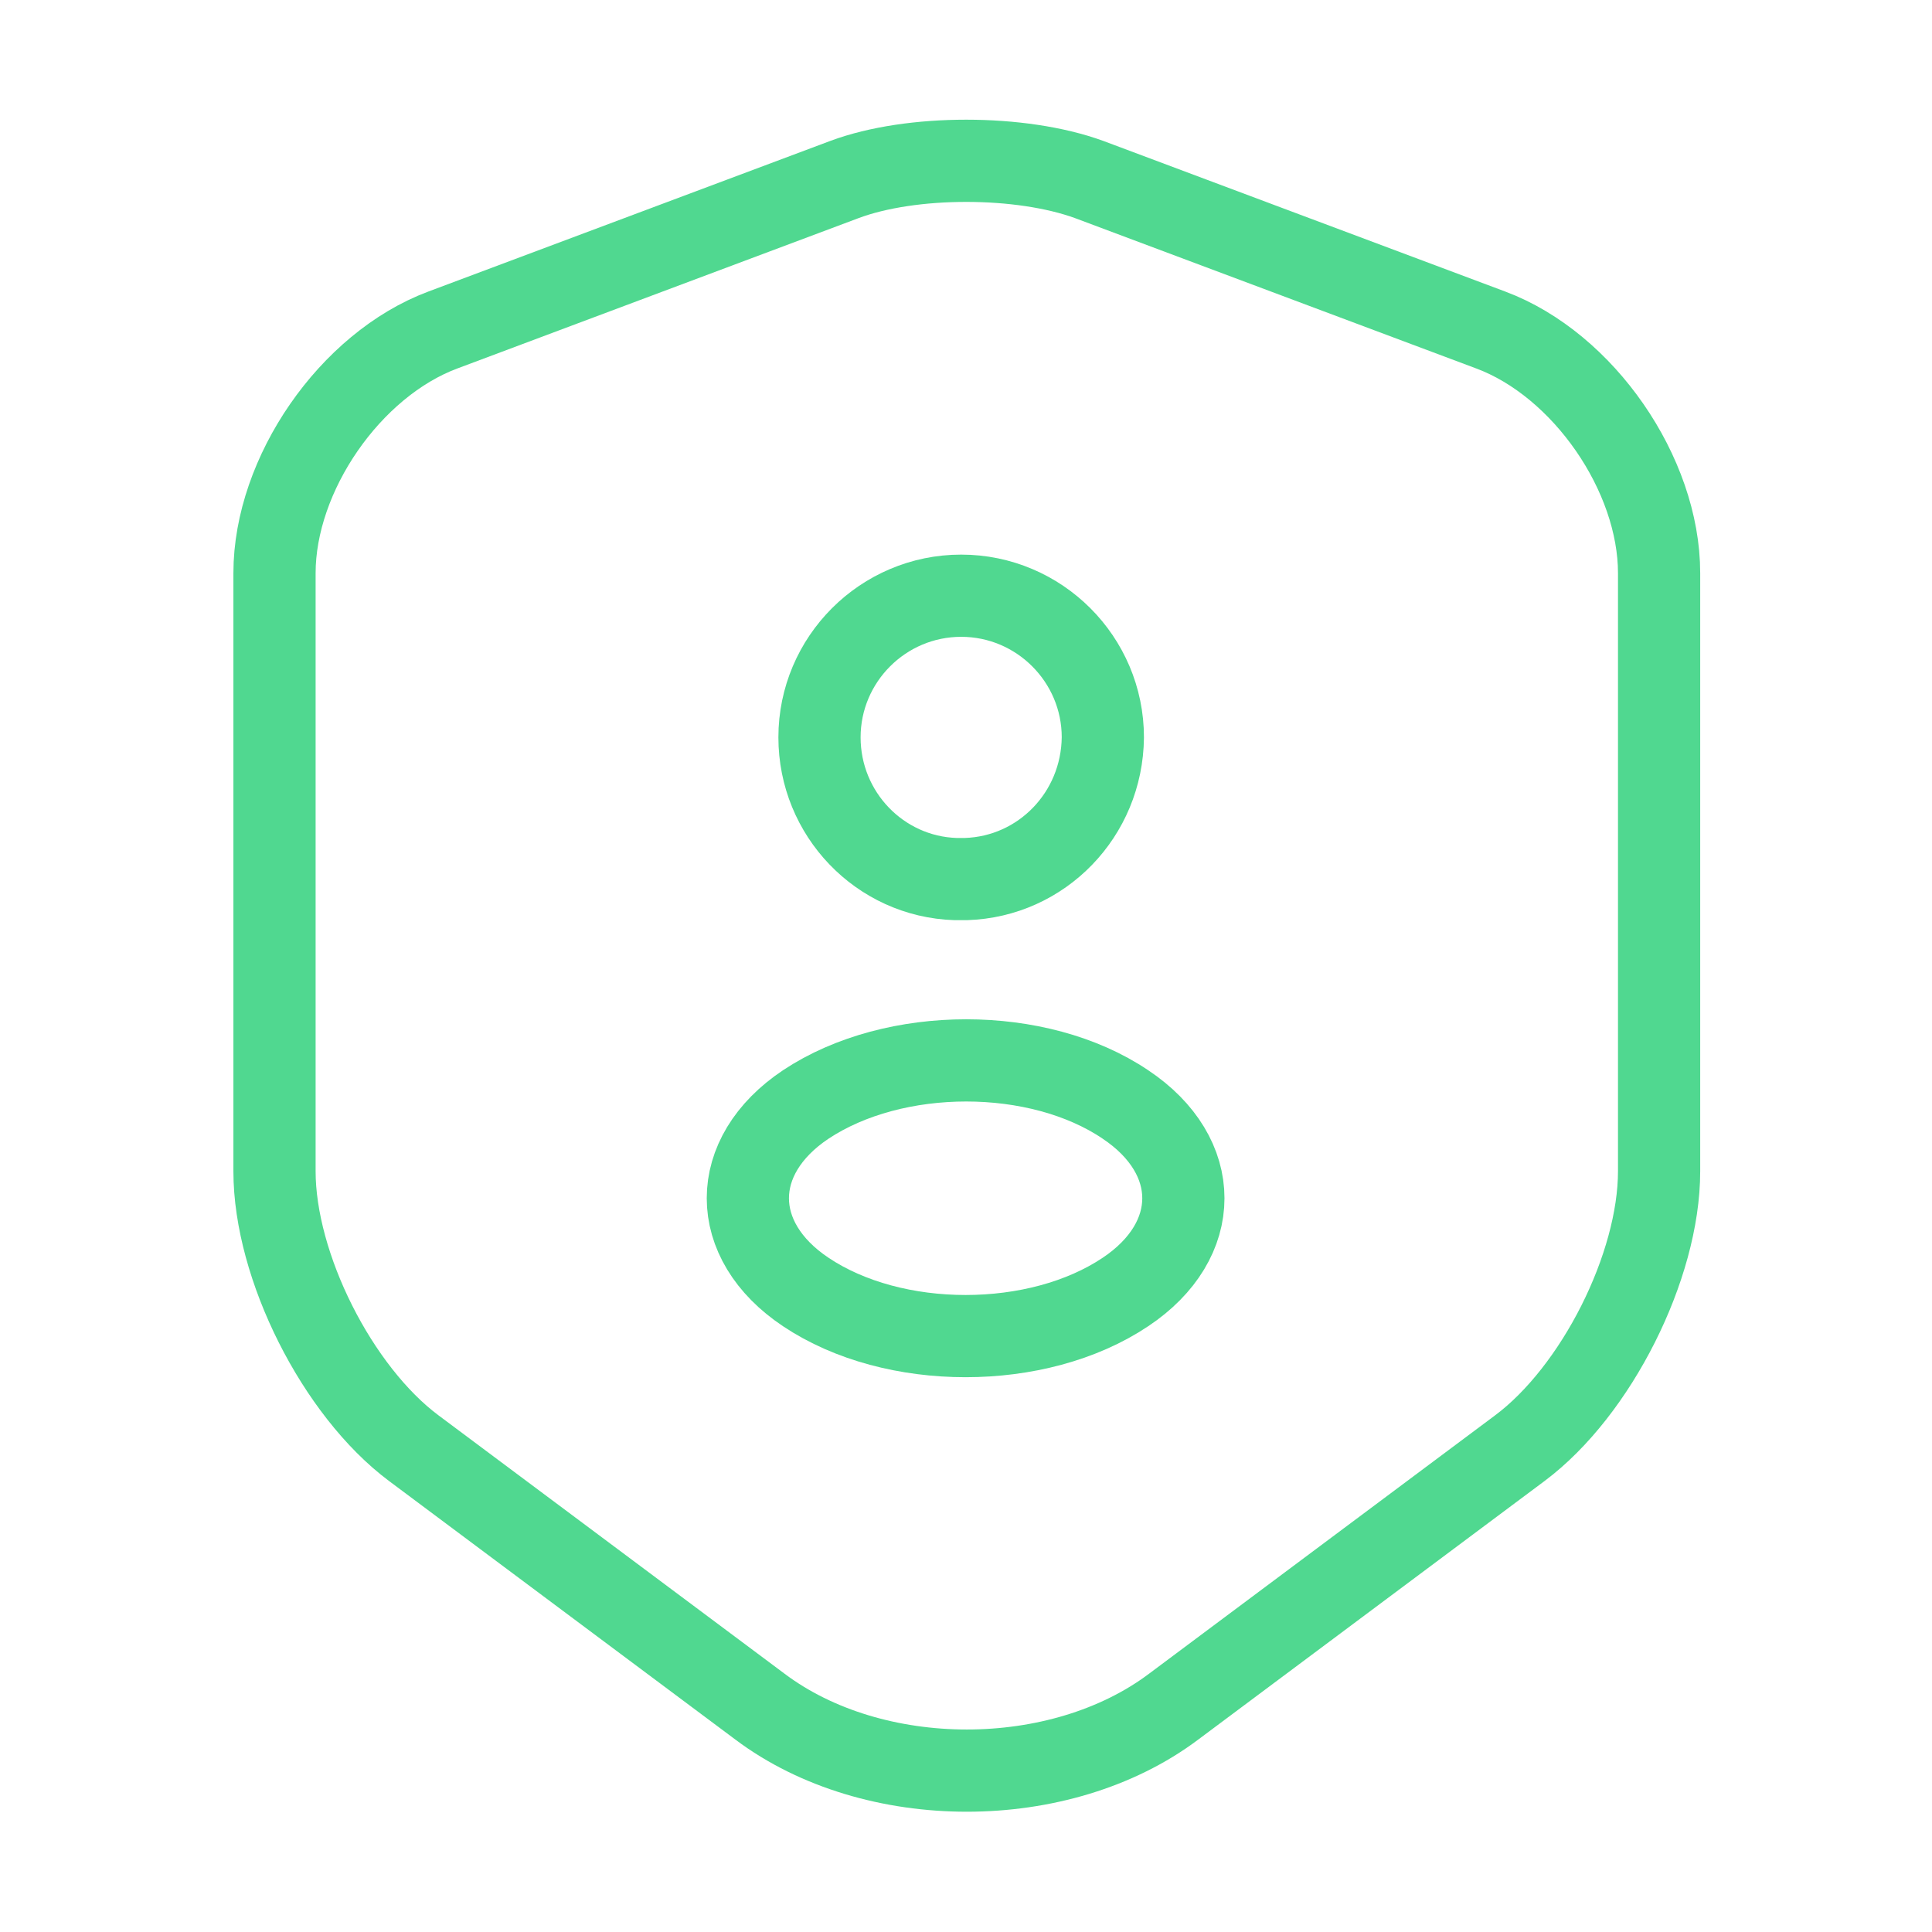 <svg width="47" height="47" viewBox="0 0 47 47" fill="none" xmlns="http://www.w3.org/2000/svg">
<path d="M20.543 4.367L10.771 8.029C8.519 8.871 6.678 11.534 6.678 13.943V28.494C6.678 30.805 8.205 33.84 10.066 35.23L18.487 41.517C21.248 43.593 25.791 43.593 28.552 41.517L36.973 35.23C38.834 33.84 40.361 30.805 40.361 28.494V13.943C40.361 11.534 38.52 8.871 36.268 8.029L26.496 4.367C24.832 3.76 22.168 3.76 20.543 4.367Z" stroke="#50D890" stroke-width="2" stroke-linecap="round" stroke-linejoin="round"/>
<path d="M23.5 21.385C23.422 21.385 23.324 21.385 23.245 21.385C21.404 21.326 19.936 19.799 19.936 17.938C19.936 16.039 21.483 14.492 23.383 14.492C25.282 14.492 26.829 16.039 26.829 17.938C26.81 19.818 25.341 21.326 23.5 21.385Z" stroke="#50D890" stroke-width="2" stroke-linecap="round" stroke-linejoin="round"/>
<path d="M19.603 26.868C17.723 28.122 17.723 30.178 19.603 31.431C21.738 32.861 25.243 32.861 27.378 31.431C29.258 30.178 29.258 28.122 27.378 26.868C25.262 25.439 21.757 25.439 19.603 26.868Z" stroke="#50D890" stroke-width="2" stroke-linecap="round" stroke-linejoin="round"/>
</svg>
